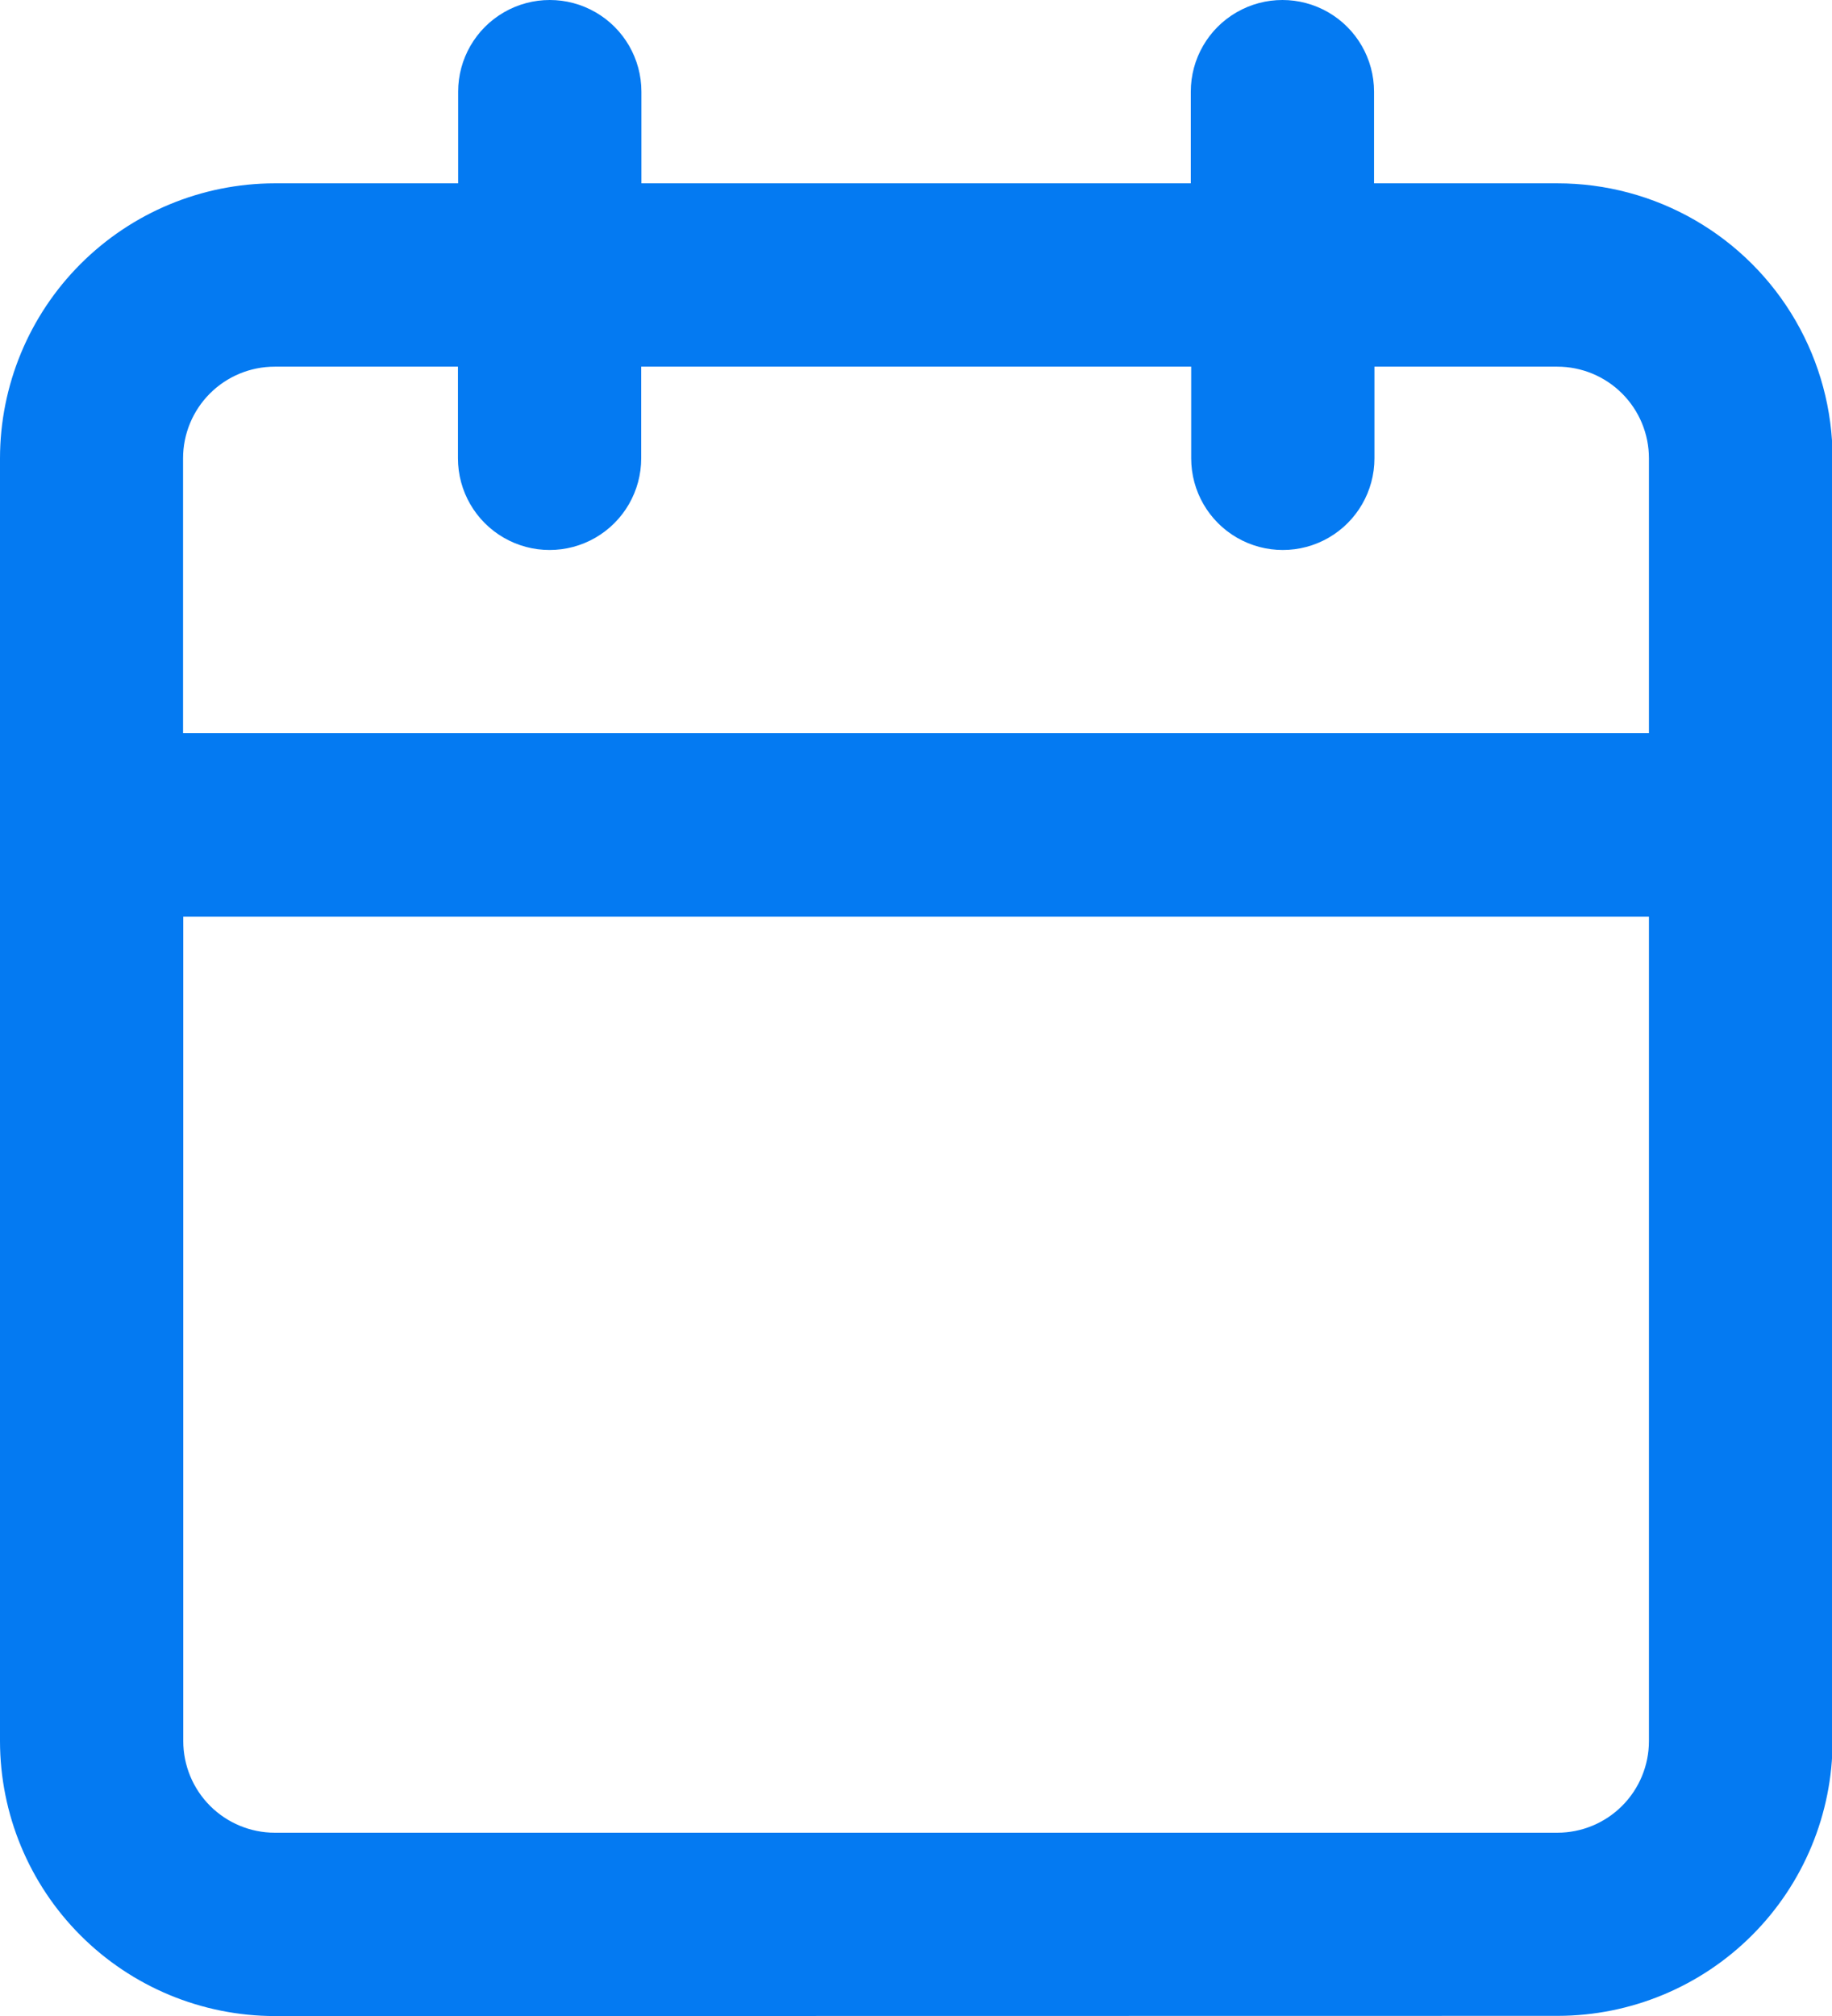 <svg xmlns="http://www.w3.org/2000/svg" xmlns:xlink="http://www.w3.org/1999/xlink" width="9.197" height="10.117" viewBox="0 0 9.197 10.117">
  <defs>
    <clipPath id="clip-path">
      <path id="Combined_Shape" data-name="Combined Shape" d="M1.379,10.117A1.381,1.381,0,0,1,0,8.737V2.3A1.381,1.381,0,0,1,1.379.92H2.3V.46a.46.46,0,0,1,.92,0V.92H5.978V.46a.46.46,0,0,1,.92,0V.92h.92A1.381,1.381,0,0,1,9.2,2.3V8.737a1.381,1.381,0,0,1-1.379,1.379ZM.92,8.737a.46.46,0,0,0,.46.46H7.818a.46.46,0,0,0,.46-.46V4.6H.92ZM8.278,3.679V2.3a.46.46,0,0,0-.46-.46H6.9V2.3a.46.46,0,0,1-.92,0v-.46H3.219V2.3a.46.46,0,0,1-.92,0v-.46h-.92a.46.46,0,0,0-.46.46V3.679Z" transform="translate(0)" fill="#047af2"/>
    </clipPath>
  </defs>
  <g id="Mask_Group_169" data-name="Mask Group 169" transform="translate(0)" clip-path="url(#clip-path)">
    <g id="COLOR_black" data-name="COLOR/ black" transform="translate(-0.92 -0.46)">
      <rect id="Rectangle" width="11.037" height="11.037" fill="#047af2"/>
    </g>
  </g>
</svg>
